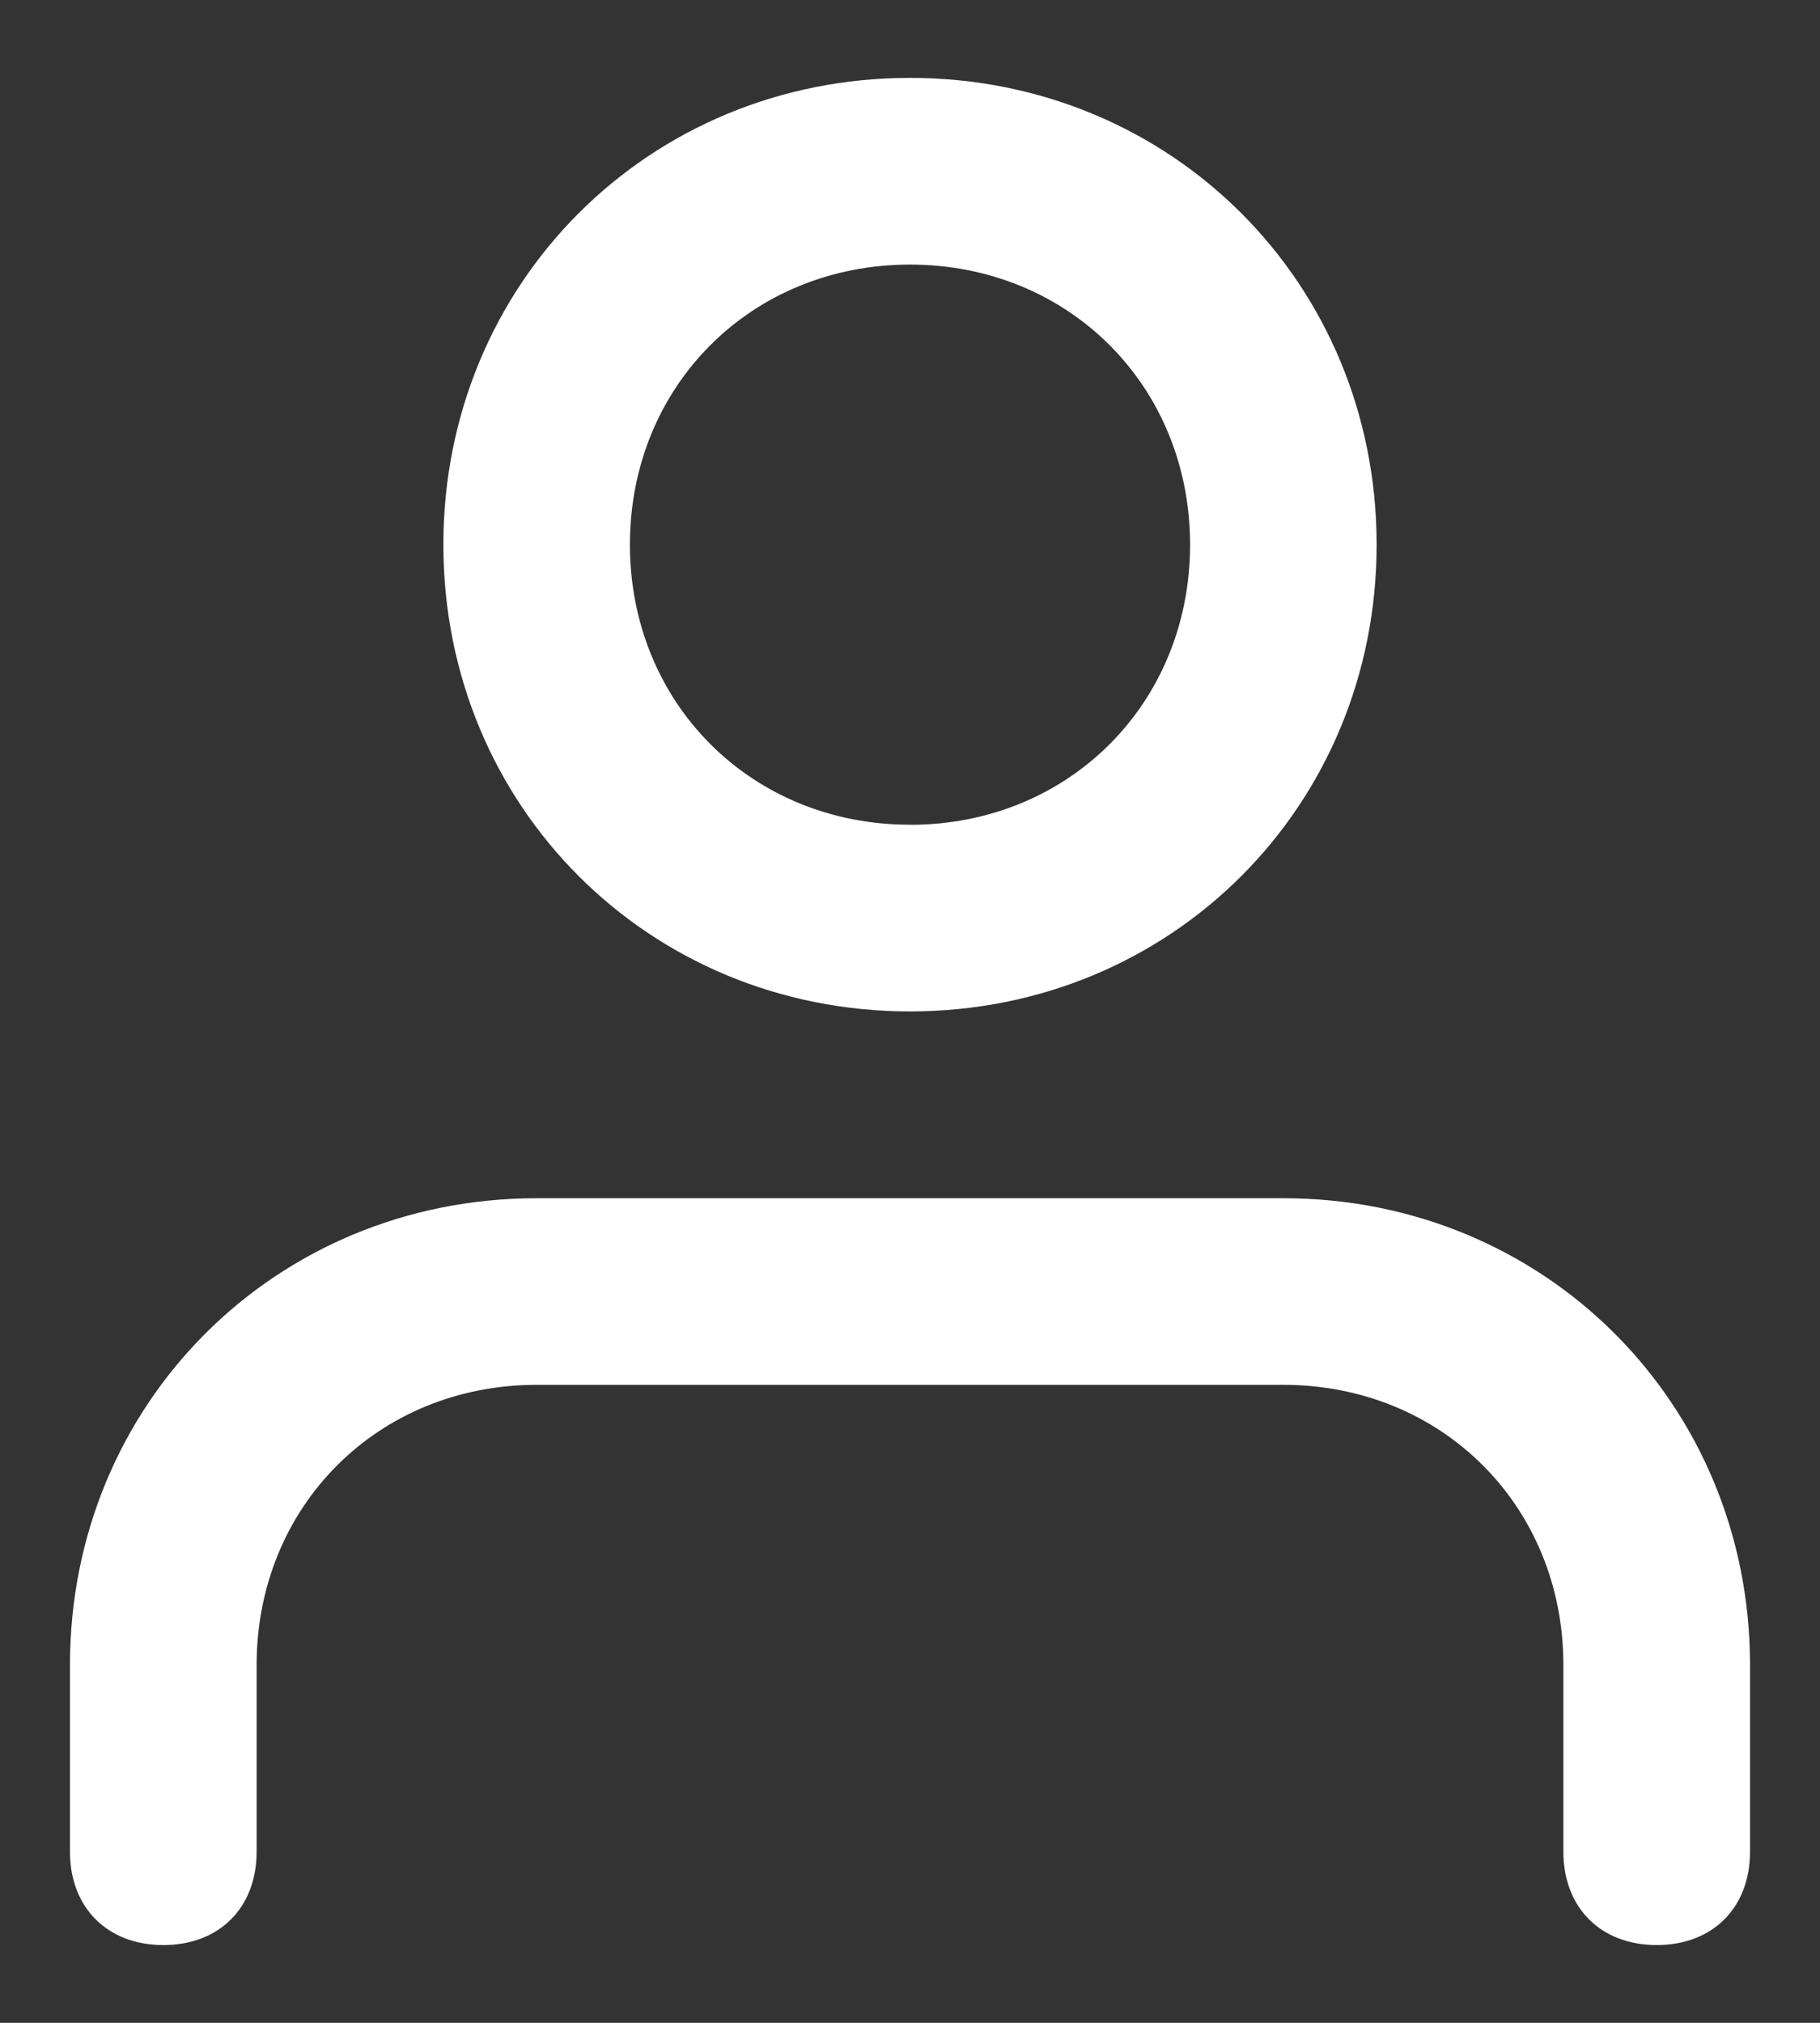 <svg width="18" height="20" fill="none" xmlns="http://www.w3.org/2000/svg"><rect width="100%" height="100%" fill="#333333" stroke="none"/><path fill-rule="evenodd" clip-rule="evenodd" d="M4.385 5.385C4.385 2.8 6.415.77 9 .77c2.585 0 4.615 2.03 4.615 4.615C13.615 7.97 11.585 10 9 10c-2.585 0-4.615-2.03-4.615-4.615zm12.923 11.077v1.846c0 .554-.37.923-.923.923-.554 0-.923-.37-.923-.923v-1.846c0-1.57-1.2-2.77-2.77-2.77H5.308c-1.57 0-2.77 1.2-2.77 2.77v1.846c0 .554-.369.923-.923.923-.553 0-.923-.37-.923-.923v-1.846c0-2.585 2.031-4.615 4.616-4.615h7.384c2.585 0 4.616 2.03 4.616 4.615zM9 8.154c-1.57 0-2.77-1.2-2.77-2.77 0-1.568 1.2-2.768 2.77-2.768s2.77 1.2 2.77 2.769c0 1.57-1.2 2.77-2.77 2.77z" fill="#fff"/></svg>